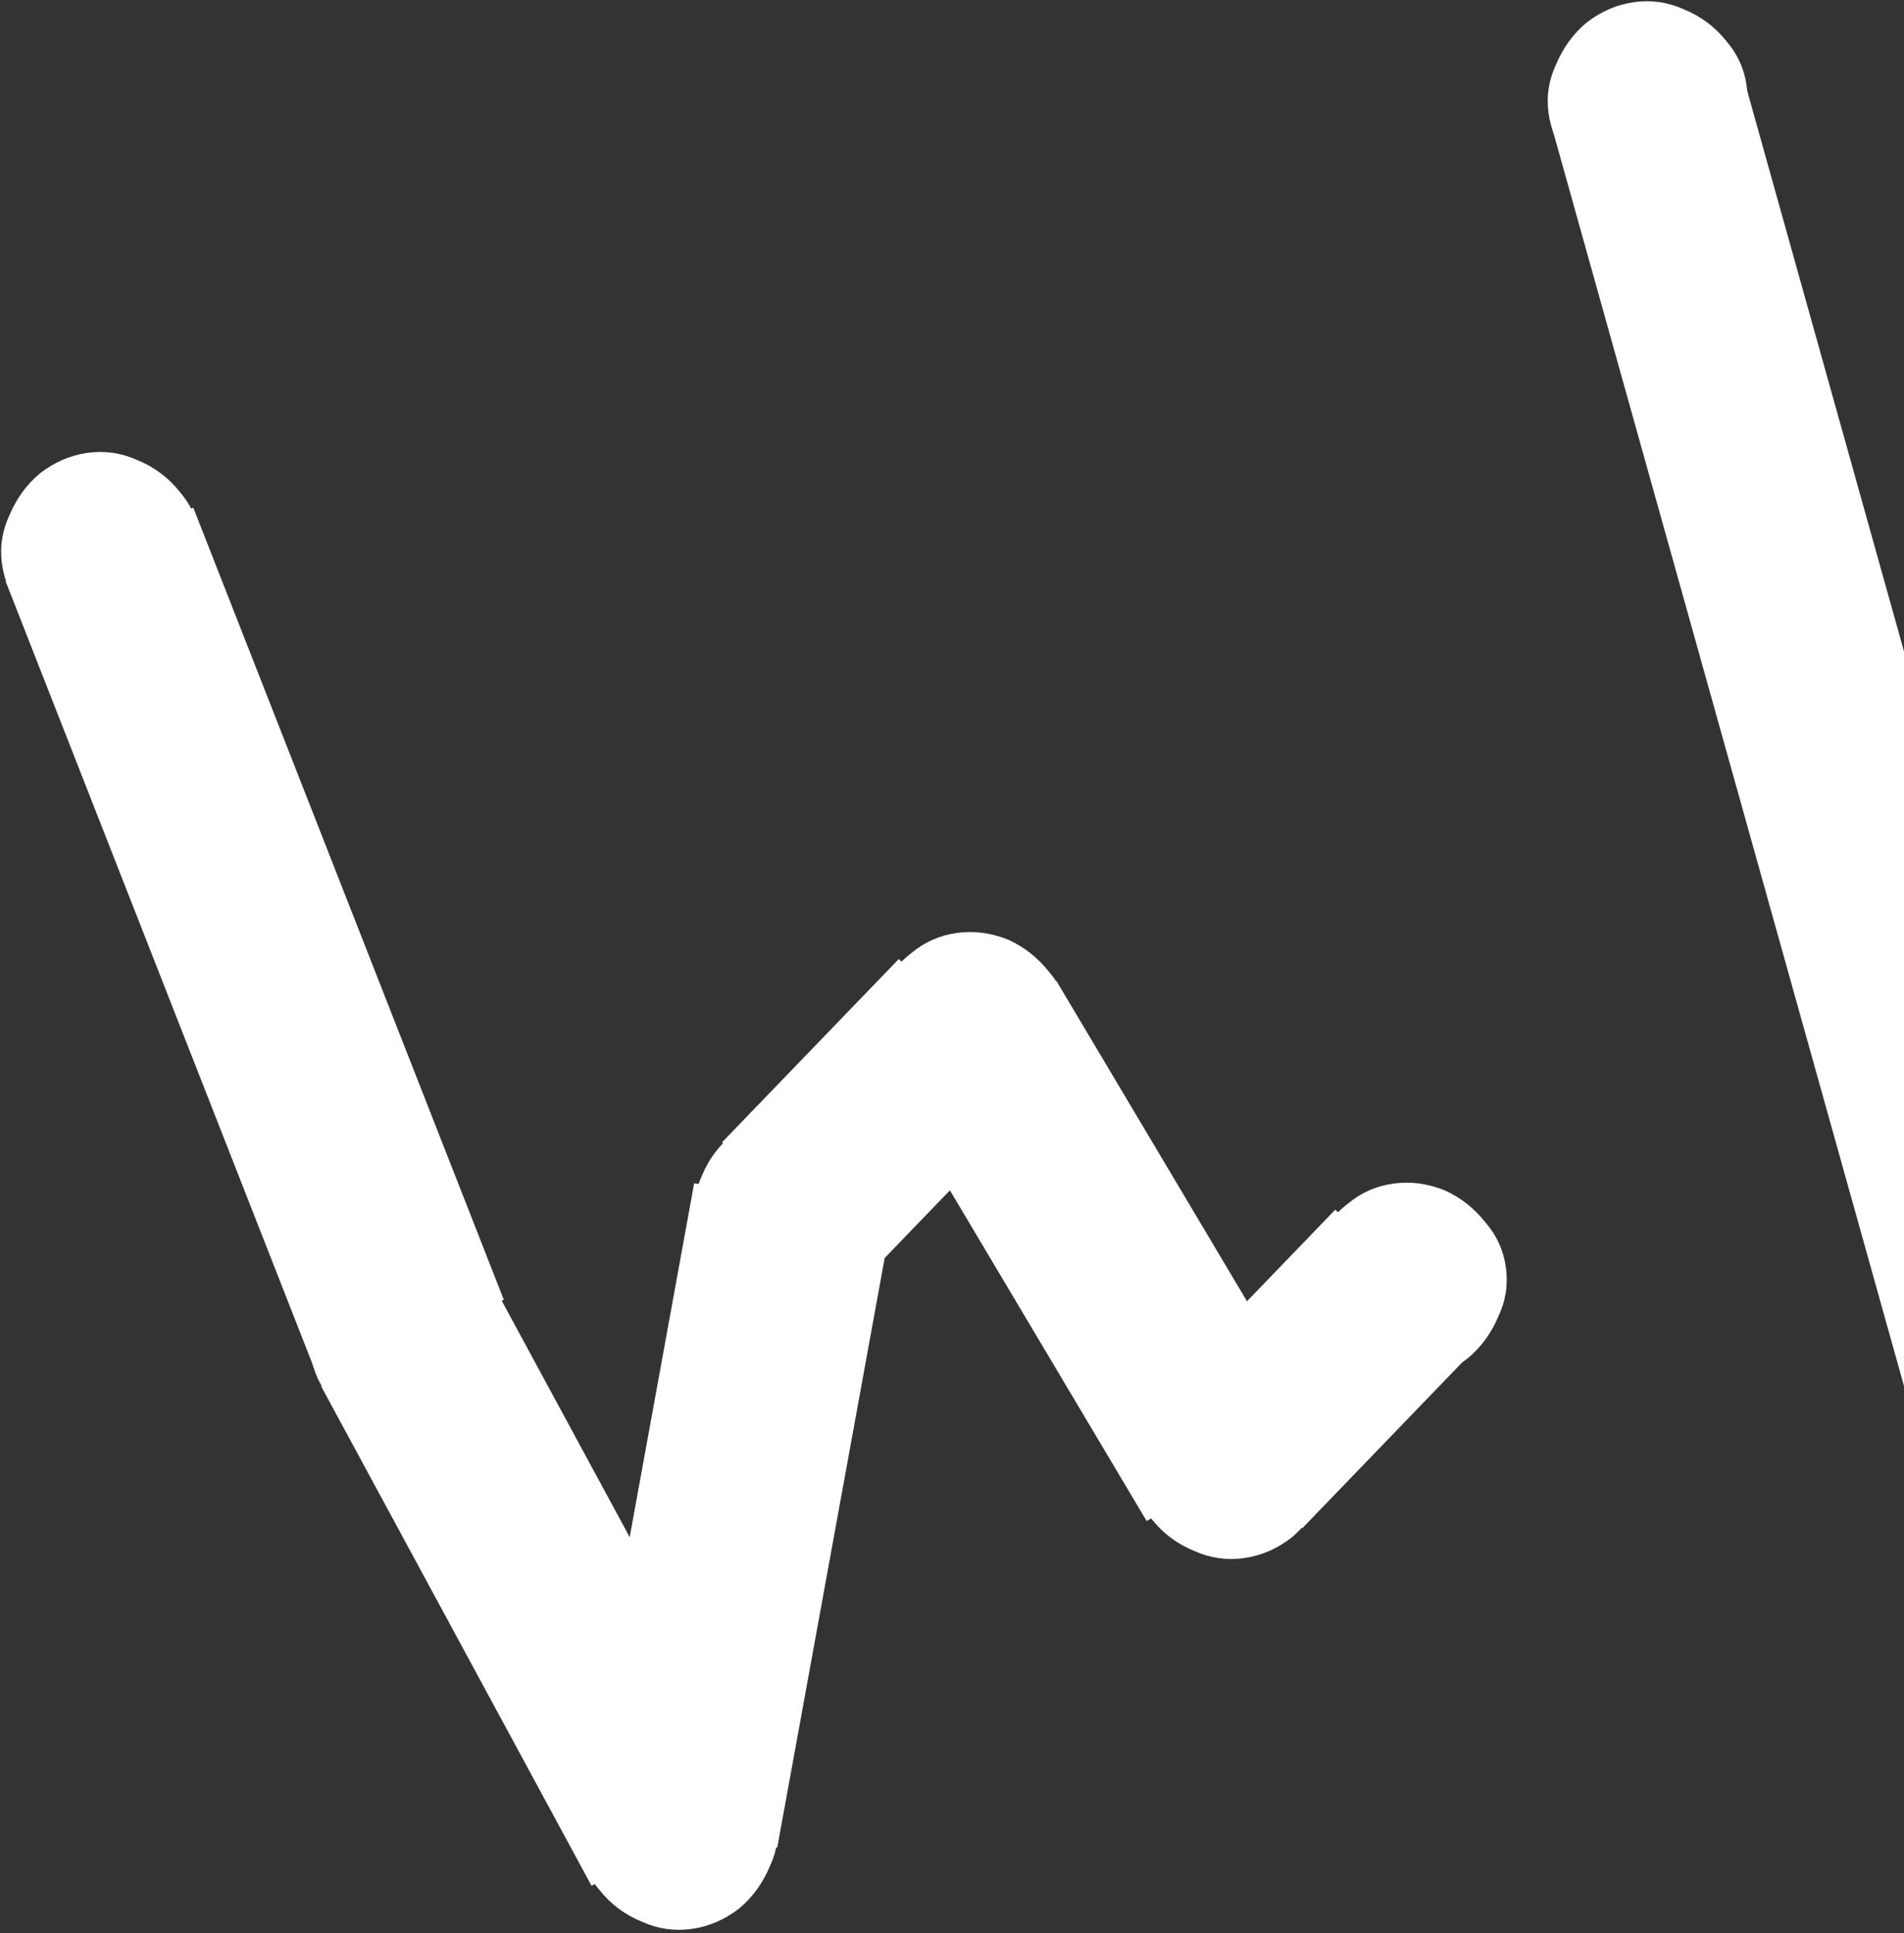 <svg width="525" height="533" viewBox="0 0 525 533" fill="none" xmlns="http://www.w3.org/2000/svg">
<rect x="0" y="0" width="525" height="533" fill="#333333" stroke="none"/>
<path d="M0.548 155.508C-0.092 150.847 0.592 146.369 2.6 142.074C4.559 137.422 7.369 133.565 11.031 130.506C15.056 127.396 19.436 125.516 24.171 124.866C28.905 124.217 33.447 124.872 37.798 126.832C42.512 128.743 46.439 131.675 49.579 135.628C52.669 139.222 54.535 143.35 55.174 148.012C55.814 152.674 55.154 157.331 53.196 161.984C51.188 166.278 48.171 169.98 44.145 173.09C40.484 176.15 36.286 178.004 31.552 178.654C26.817 179.304 22.093 178.673 17.378 176.763C13.028 174.802 9.307 172.025 6.217 168.43C3.077 164.477 1.187 160.17 0.548 155.508Z" fill="white"/>
<path d="M53.298 139.981L138.925 358.393L87.163 378.648L1.536 160.236L53.298 139.981Z" fill="white"/>
<path d="M85.656 373.306C85.016 368.644 85.7 364.167 87.708 359.872C89.667 355.219 92.659 351.338 96.685 348.228C100.346 345.169 104.544 343.314 109.278 342.664C114.013 342.015 118.737 342.645 123.452 344.555C127.802 346.516 131.547 349.472 134.687 353.426C137.777 357.02 139.642 361.148 140.282 365.81C140.922 370.471 140.238 374.949 138.23 379.244C136.271 383.896 133.461 387.753 129.799 390.813C125.774 393.922 121.394 395.802 116.659 396.452C111.925 397.101 107.383 396.446 103.032 394.486C98.318 392.575 94.391 389.643 91.251 385.69C88.16 382.096 86.295 377.968 85.656 373.306Z" fill="white"/>
<path d="M137.389 356.891L211.944 494.621L163.105 519.955L88.549 382.225L137.389 356.891Z" fill="white"/>
<path d="M159.675 508.712C159.035 504.051 159.719 499.573 161.727 495.279C163.686 490.626 166.678 486.744 170.704 483.635C174.365 480.575 178.563 478.72 183.297 478.07C188.032 477.421 192.756 478.051 197.471 479.962C201.821 481.922 205.566 484.879 208.706 488.832C211.796 492.427 213.661 496.555 214.301 501.216C214.941 505.878 214.257 510.356 212.249 514.65C210.29 519.303 207.48 523.159 203.818 526.219C199.793 529.329 195.413 531.208 190.678 531.858C185.944 532.508 181.402 531.852 177.051 529.892C172.337 527.982 168.41 525.05 165.27 521.097C162.179 517.502 160.314 513.374 159.675 508.712Z" fill="white"/>
<path d="M159.66 500.494L191.405 326.257L246.061 335.197L214.316 509.434L159.66 500.494Z" fill="white"/>
<path d="M191.599 337.361C190.959 332.7 191.643 328.222 193.651 323.928C195.61 319.275 198.602 315.394 202.628 312.284C206.289 309.224 210.487 307.369 215.221 306.72C219.956 306.07 224.68 306.7 229.395 308.611C233.745 310.571 237.49 313.528 240.63 317.481C243.72 321.076 245.586 325.204 246.225 329.865C246.865 334.527 246.181 339.005 244.173 343.299C242.214 347.952 239.404 351.808 235.742 354.868C231.717 357.978 227.337 359.858 222.602 360.507C217.868 361.157 213.326 360.501 208.975 358.541C204.261 356.631 200.334 353.699 197.194 349.746C194.103 346.151 192.238 342.023 191.599 337.361Z" fill="white"/>
<path d="M199.099 314.96L247.821 264.434L287.446 301.741L238.725 352.267L199.099 314.96Z" fill="white"/>
<path d="M240.245 287.873C239.606 283.211 240.29 278.734 242.298 274.439C244.257 269.787 247.249 265.905 251.274 262.795C254.936 259.736 259.134 257.881 263.868 257.231C268.602 256.582 273.327 257.212 278.041 259.122C282.392 261.083 286.137 264.039 289.277 267.993C292.367 271.587 294.232 275.715 294.872 280.377C295.512 285.038 294.827 289.516 292.82 293.811C290.861 298.463 288.051 302.32 284.389 305.38C280.363 308.489 275.983 310.369 271.249 311.019C266.515 311.668 261.973 311.013 257.622 309.053C252.908 307.142 248.98 304.211 245.841 300.257C242.75 296.663 240.885 292.535 240.245 287.873Z" fill="white"/>
<path d="M291.284 270.457L363.626 392.051L316.174 419.387L243.833 297.793L291.284 270.457Z" fill="white"/>
<path d="M311.958 406.471C311.318 401.809 312.002 397.331 314.01 393.037C315.969 388.384 318.961 384.503 322.987 381.393C326.648 378.333 330.846 376.479 335.581 375.829C340.315 375.179 345.039 375.81 349.754 377.72C354.104 379.68 357.849 382.637 360.989 386.59C364.08 390.185 365.945 394.313 366.584 398.975C367.224 403.636 366.54 408.114 364.532 412.408C362.573 417.061 359.763 420.917 356.102 423.977C352.076 427.087 347.696 428.967 342.962 429.616C338.227 430.266 333.685 429.611 329.335 427.65C324.62 425.74 320.693 422.808 317.553 418.855C314.463 415.26 312.598 411.132 311.958 406.471Z" fill="white"/>
<path d="M319.458 384.069L368.18 333.543L407.806 370.85L359.084 421.376L319.458 384.069Z" fill="white"/>
<path d="M360.605 356.982C359.965 352.321 360.649 347.843 362.657 343.549C364.616 338.896 367.608 335.015 371.634 331.905C375.295 328.845 379.493 326.99 384.227 326.341C388.962 325.691 393.686 326.321 398.401 328.232C402.751 330.192 406.496 333.149 409.636 337.102C412.726 340.697 414.591 344.825 415.231 349.486C415.871 354.148 415.187 358.626 413.179 362.92C411.22 367.573 408.41 371.429 404.748 374.489C400.723 377.599 396.343 379.478 391.608 380.128C386.874 380.778 382.332 380.122 377.981 378.162C373.267 376.252 369.34 373.32 366.2 369.367C363.109 365.772 361.244 361.644 360.605 356.982Z" fill="white"/>
<path d="M426.996 31.228C426.356 26.567 427.04 22.088 429.048 17.794C431.007 13.142 433.817 9.285 437.478 6.225C441.504 3.116 445.884 1.236 450.618 0.586C455.353 -0.063 459.895 0.592 464.245 2.552C468.96 4.463 472.887 7.394 476.027 11.348C479.117 14.942 480.983 19.07 481.622 23.732C482.262 28.393 481.602 33.051 479.644 37.703C477.636 41.998 474.619 45.7 470.593 48.81C466.932 51.869 462.734 53.724 457.999 54.374C453.265 55.023 448.541 54.393 443.826 52.483C439.476 50.522 435.755 47.745 432.665 44.15C429.525 40.197 427.635 35.89 426.996 31.228Z" fill="white"/>
<path d="M480.323 19.903L589.569 410.435L537.068 425.311L427.822 34.779L480.323 19.903Z" fill="white"/>
<path d="M535.377 418.625C534.737 413.963 535.421 409.485 537.429 405.191C539.388 400.538 542.38 396.657 546.406 393.547C550.067 390.487 554.265 388.633 559 387.983C563.734 387.333 568.458 387.964 573.173 389.874C577.523 391.834 581.268 394.791 584.408 398.744C587.499 402.339 589.364 406.467 590.003 411.129C590.643 415.79 589.959 420.268 587.951 424.562C585.992 429.215 583.182 433.071 579.521 436.131C575.495 439.241 571.115 441.121 566.381 441.77C561.646 442.42 557.104 441.765 552.754 439.804C548.039 437.894 544.112 434.962 540.972 431.009C537.882 427.414 536.017 423.286 535.377 418.625Z" fill="white"/>
<path d="M564.536 387.771L620.639 391.033L616.947 445.244L560.844 441.982L564.536 387.771Z" fill="white"/>
<path d="M591.52 423.764C590.88 419.103 591.564 414.625 593.572 410.331C595.531 405.678 598.523 401.797 602.549 398.687C606.21 395.627 610.408 393.772 615.143 393.122C619.877 392.473 624.601 393.103 629.316 395.014C633.666 396.974 637.411 399.931 640.551 403.884C643.642 407.479 645.507 411.607 646.146 416.268C646.786 420.93 646.102 425.408 644.094 429.702C642.135 434.355 639.325 438.211 635.664 441.271C631.638 444.381 627.258 446.26 622.524 446.91C617.789 447.56 613.247 446.904 608.897 444.944C604.182 443.034 600.255 440.102 597.115 436.149C594.025 432.554 592.16 428.426 591.52 423.764Z" fill="white"/>
<path d="M591.904 414.396L625.864 256.294L679.722 267.536L645.762 425.637L591.904 414.396Z" fill="white"/>
<path d="M625.174 265.02C624.534 260.358 625.218 255.88 627.226 251.586C629.185 246.933 632.177 243.052 636.203 239.942C639.864 236.883 644.062 235.028 648.797 234.378C653.531 233.728 658.255 234.359 662.97 236.269C667.32 238.23 671.065 241.186 674.205 245.14C677.296 248.734 679.161 252.862 679.8 257.524C680.44 262.185 679.756 266.663 677.748 270.958C675.789 275.61 672.979 279.467 669.318 282.526C665.292 285.636 660.912 287.516 656.178 288.166C651.443 288.815 646.901 288.16 642.551 286.2C637.836 284.289 633.909 281.357 630.769 277.404C627.679 273.81 625.814 269.682 625.174 265.02Z" fill="white"/>
<path d="M662.97 236.269L722.025 261.046L701.059 311.051L642.004 286.275L662.97 236.269Z" fill="white"/>
<path d="M684.2 291.17C683.561 286.509 684.245 282.031 686.253 277.737C688.211 273.084 691.204 269.202 695.229 266.093C698.891 263.033 703.089 261.178 707.823 260.528C712.557 259.879 717.282 260.509 721.996 262.42C726.347 264.38 730.092 267.337 733.231 271.29C736.322 274.884 738.187 279.013 738.827 283.674C739.466 288.336 738.782 292.814 736.774 297.108C734.816 301.761 732.005 305.617 728.344 308.677C724.318 311.787 719.938 313.666 715.204 314.316C710.47 314.966 705.927 314.31 701.577 312.35C696.862 310.44 692.935 307.508 689.795 303.555C686.705 299.96 684.84 295.832 684.2 291.17Z" fill="white"/>
</svg>
